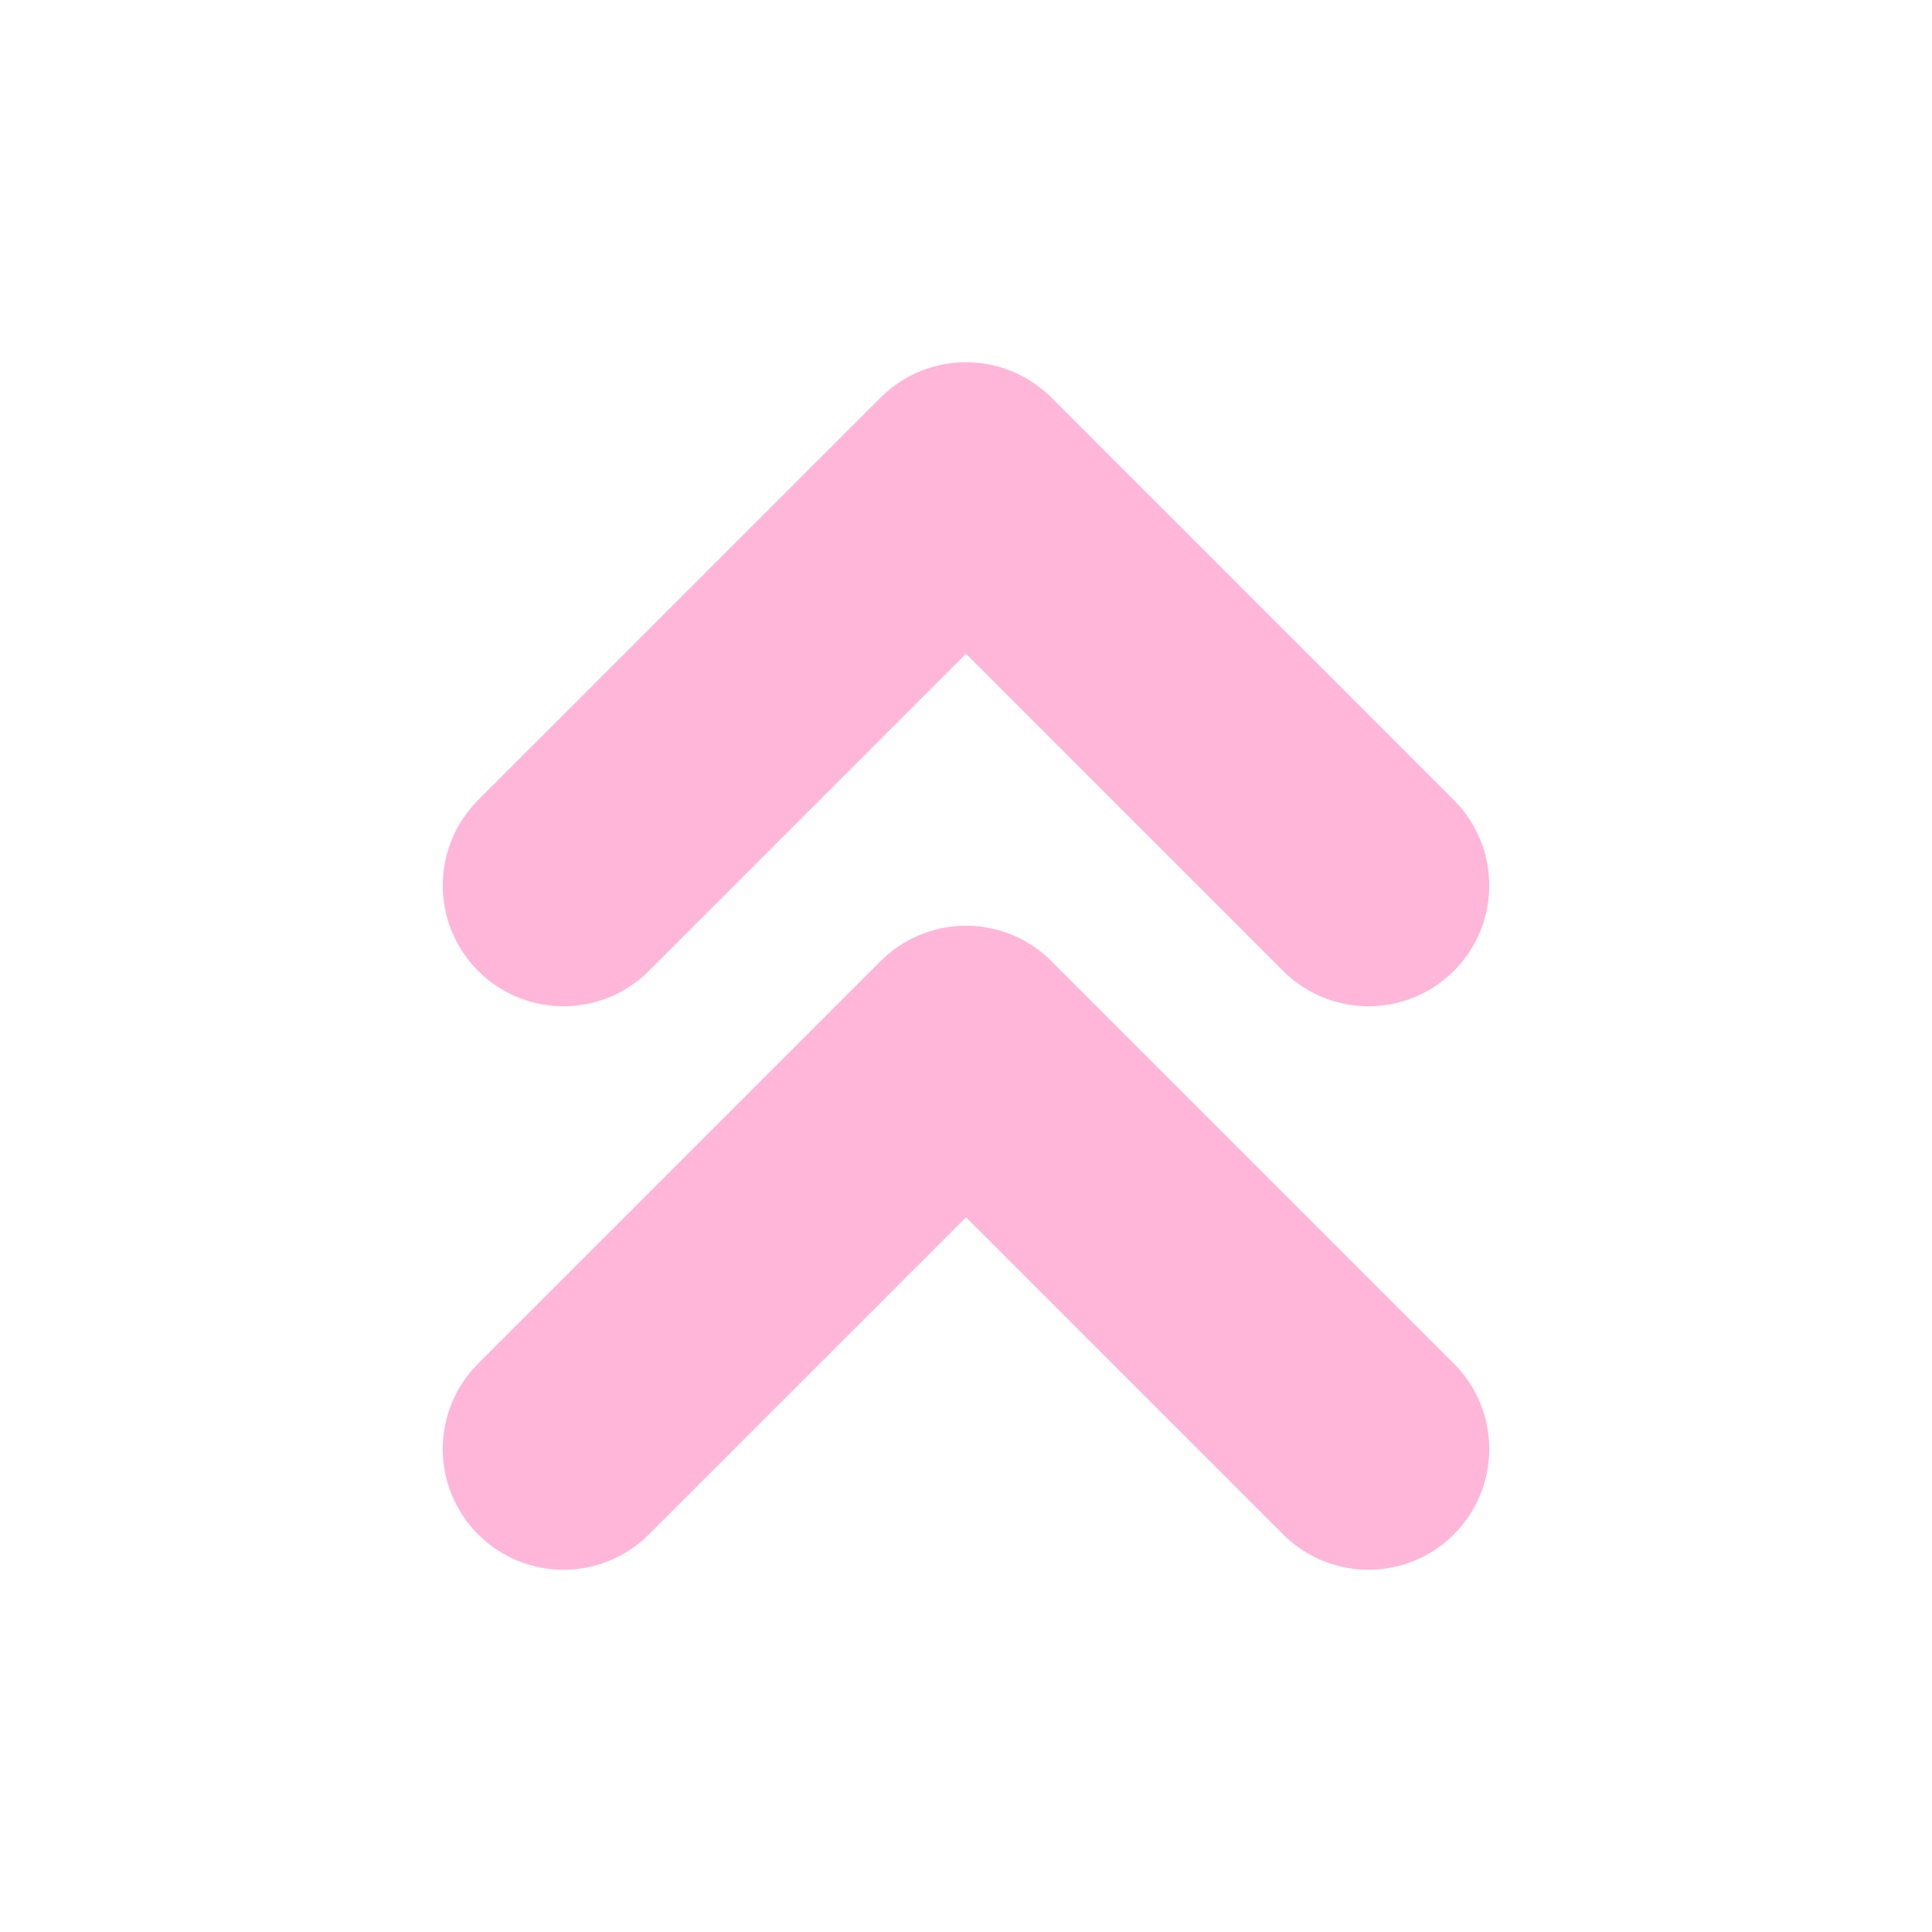 <svg xmlns="http://www.w3.org/2000/svg" width="32" height="32" viewBox="0 0 24 24" fill="none" stroke="#ffb6d8" stroke-width="3" stroke-linecap="round" stroke-linejoin="round"><path d="M17 11l-5-5-5 5M17 18l-5-5-5 5"/></svg>
